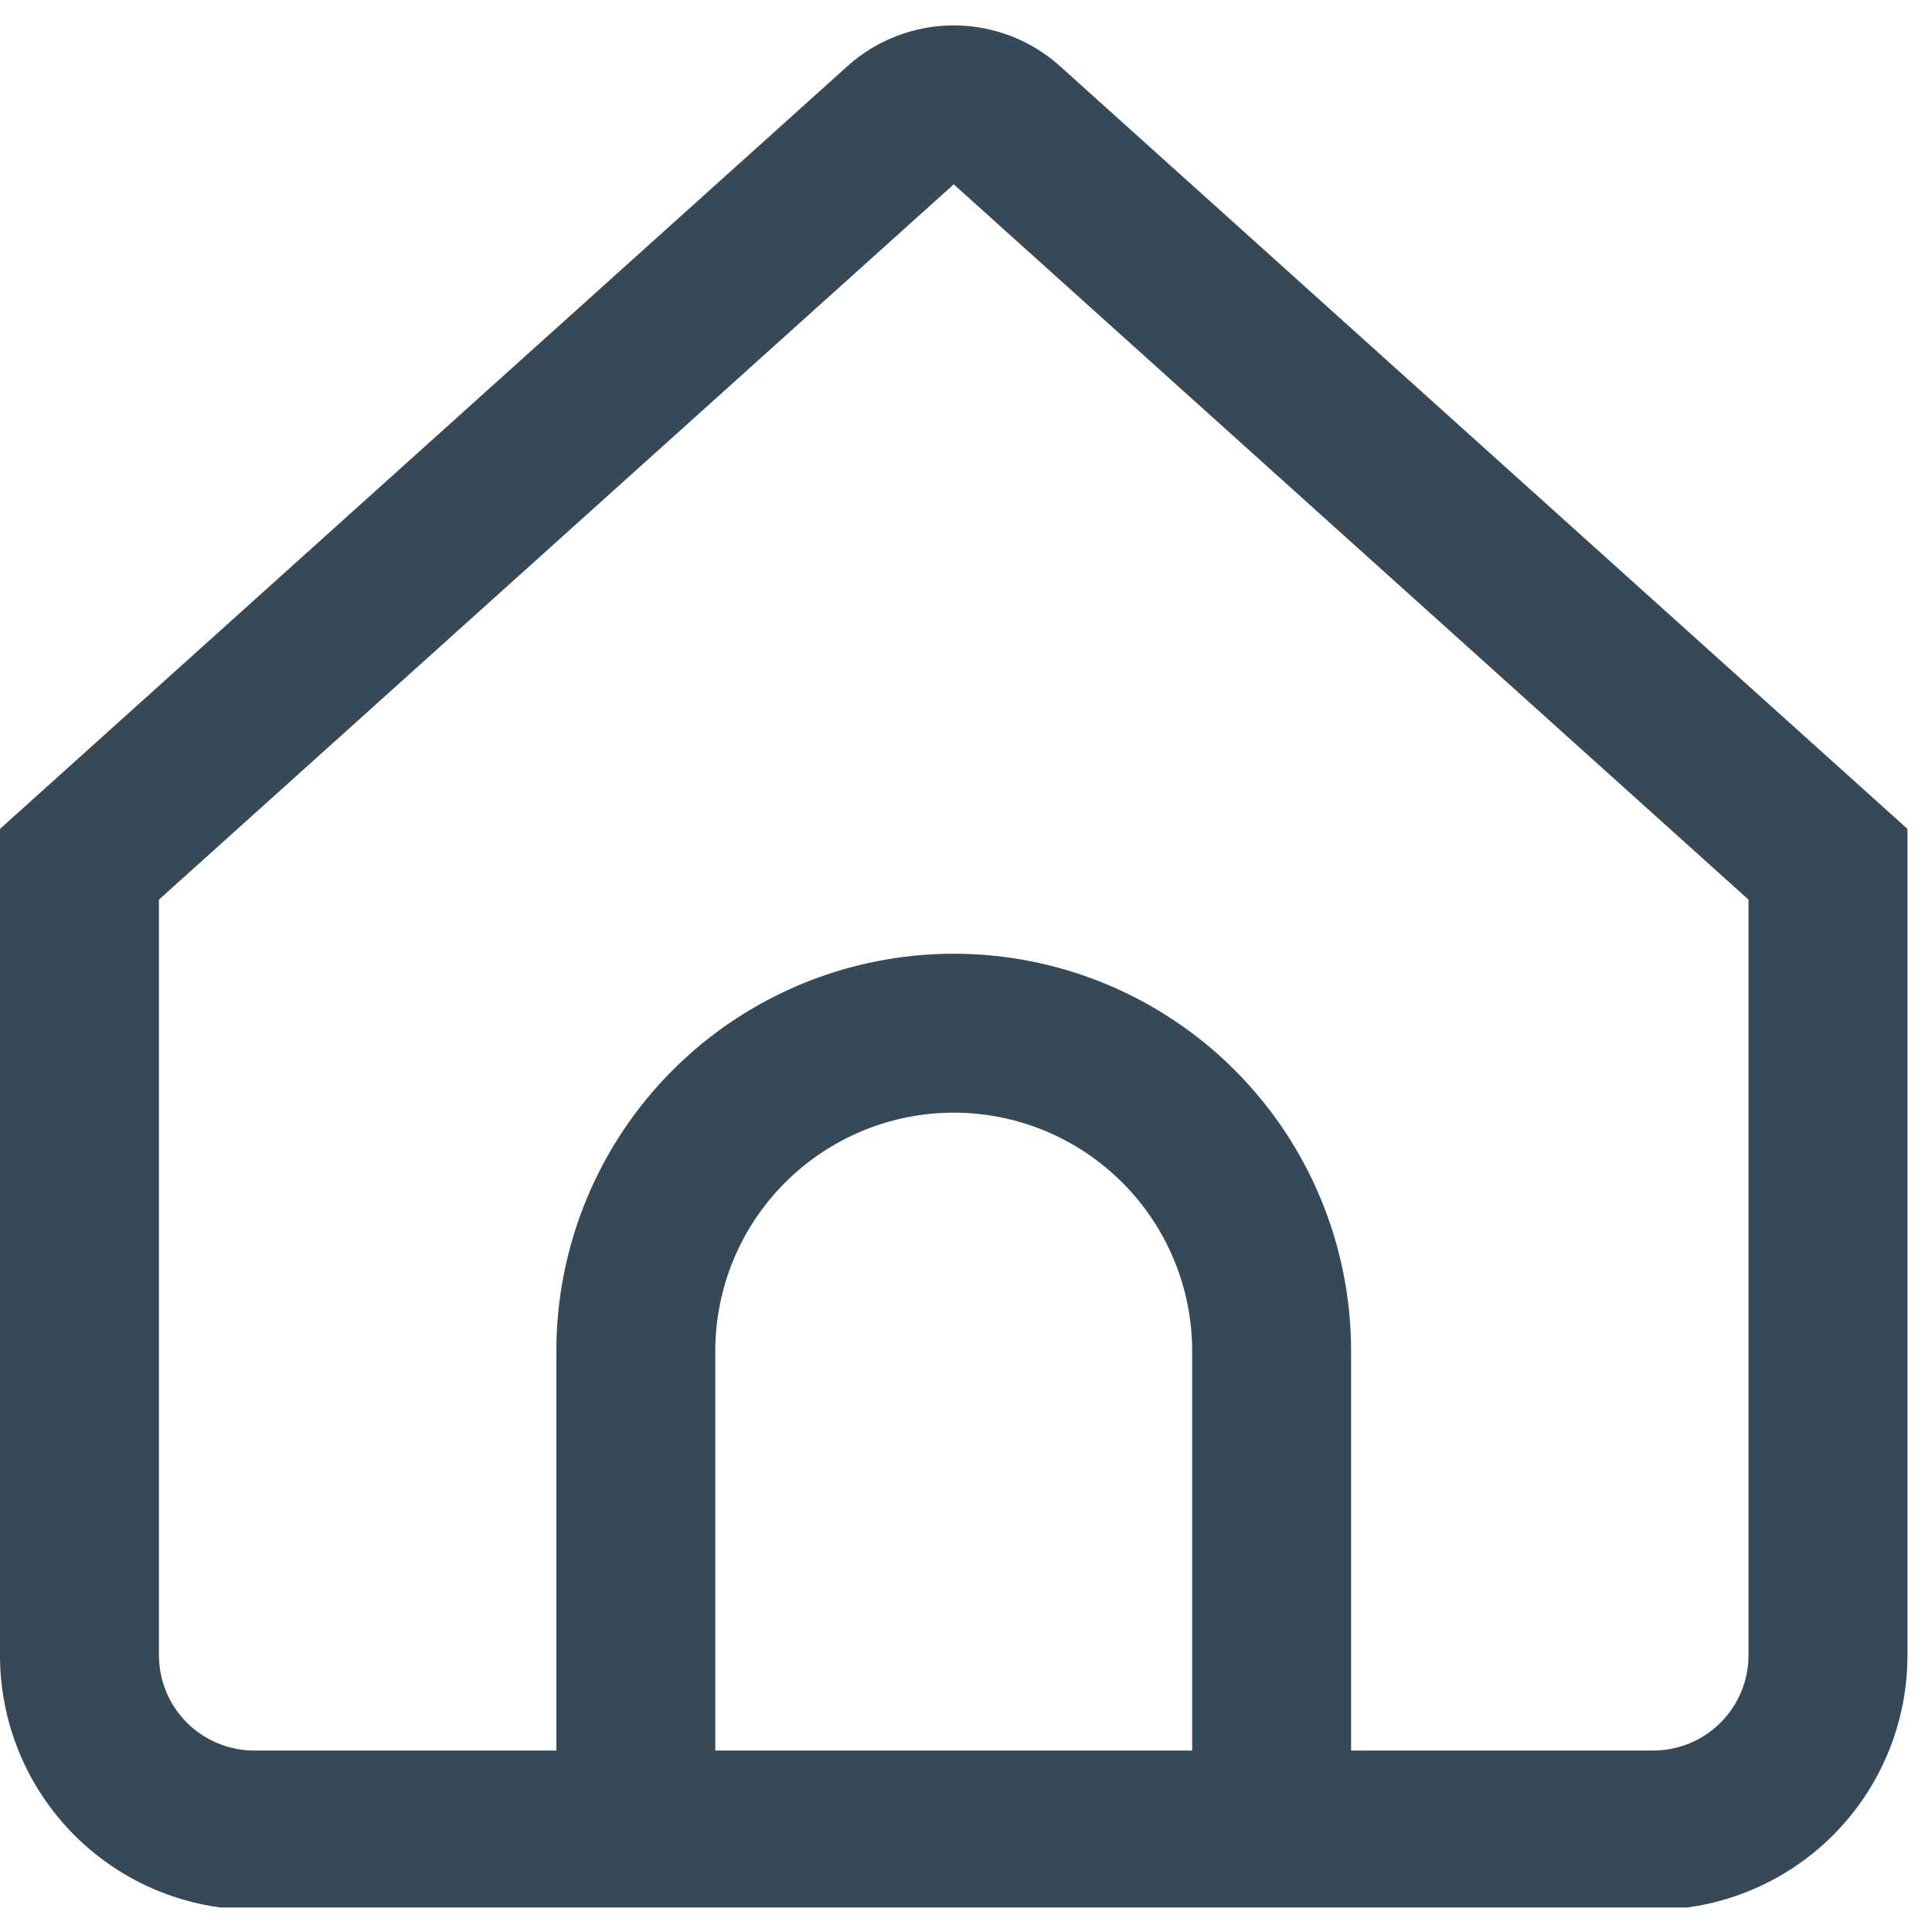 <svg width="34" height="34" viewBox="0 0 34 34" fill="none" xmlns="http://www.w3.org/2000/svg">
<g clip-path="url(#clip0_4238_79)">
<path d="M18.655 1.165C18.142 0.703 17.475 0.447 16.784 0.447C16.093 0.447 15.426 0.703 14.913 1.165L0 14.587V29.133C0 30.32 0.472 31.459 1.311 32.298C2.15 33.137 3.289 33.609 4.476 33.609H29.092C30.279 33.609 31.418 33.137 32.257 32.298C33.096 31.459 33.568 30.32 33.568 29.133V14.587L18.655 1.165ZM20.98 30.807H12.588V23.777C12.588 22.665 13.03 21.597 13.817 20.811C14.604 20.024 15.671 19.581 16.784 19.581C17.897 19.581 18.964 20.024 19.751 20.811C20.538 21.597 20.98 22.665 20.98 23.777V30.807ZM30.771 29.129C30.771 29.574 30.594 30.001 30.279 30.316C29.964 30.63 29.538 30.807 29.092 30.807H23.777V23.777C23.777 21.923 23.041 20.144 21.729 18.832C20.418 17.521 18.639 16.784 16.784 16.784C14.929 16.784 13.15 17.521 11.839 18.832C10.527 20.144 9.791 21.923 9.791 23.777V30.807H4.476C4.031 30.807 3.604 30.63 3.289 30.316C2.974 30.001 2.797 29.574 2.797 29.129V15.832L16.784 3.244L30.771 15.832V29.129Z" fill="#374957"/>
</g>
<defs>
<clipPath id="clip0_4238_79">
<rect width="33.568" height="33.568" fill="white"/>
</clipPath>
</defs>
</svg>
